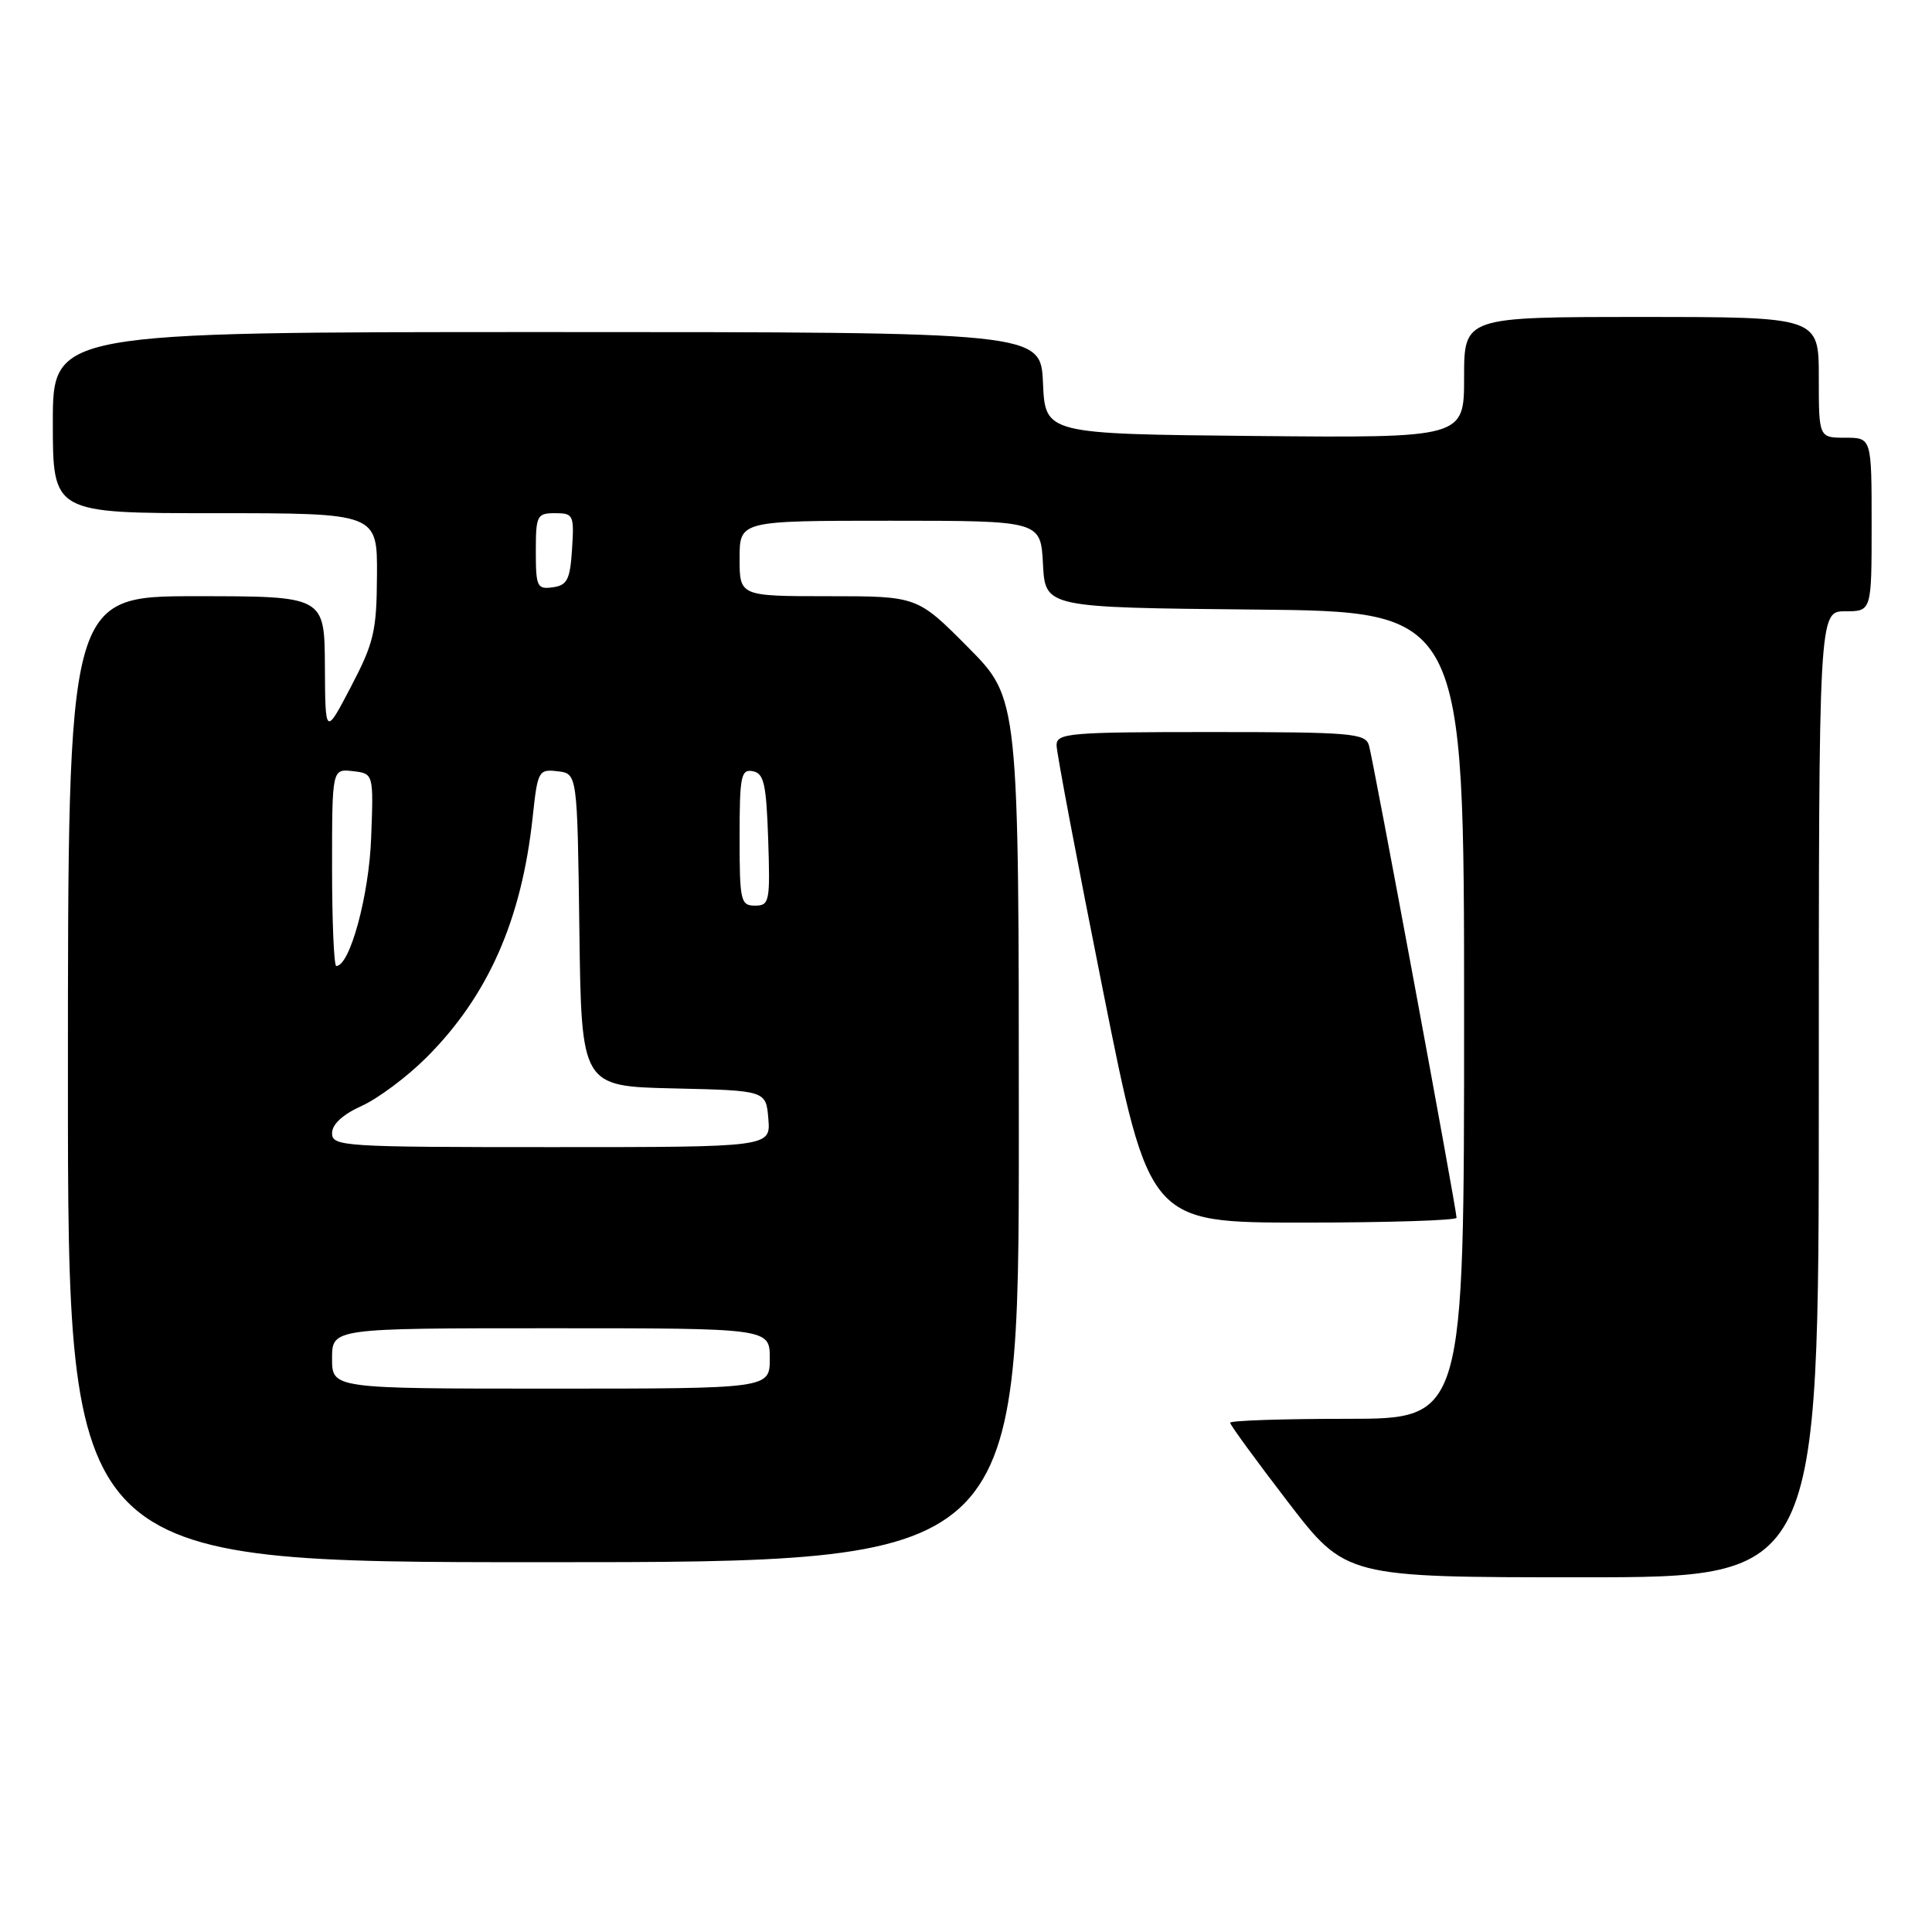 <?xml version="1.0" encoding="UTF-8" standalone="no"?>
<!DOCTYPE svg PUBLIC "-//W3C//DTD SVG 1.1//EN" "http://www.w3.org/Graphics/SVG/1.1/DTD/svg11.dtd" >
<svg xmlns="http://www.w3.org/2000/svg" xmlns:xlink="http://www.w3.org/1999/xlink" version="1.1" viewBox="0 0 256 256">
 <g >
 <path fill="currentColor"
d=" M 241.00 145.00 C 241.00 81.00 241.00 81.00 244.50 81.00 C 248.00 81.00 248.00 81.00 248.00 69.50 C 248.00 58.00 248.00 58.00 244.50 58.00 C 241.00 58.00 241.00 58.00 241.00 50.00 C 241.00 42.00 241.00 42.00 217.50 42.00 C 194.00 42.00 194.00 42.00 194.00 50.02 C 194.00 58.03 194.00 58.03 166.25 57.77 C 138.50 57.50 138.50 57.50 138.20 50.75 C 137.91 44.00 137.91 44.00 72.45 44.00 C 7.00 44.00 7.00 44.00 7.00 56.00 C 7.00 68.00 7.00 68.00 28.50 68.00 C 50.00 68.00 50.00 68.00 49.95 76.25 C 49.91 83.64 49.55 85.17 46.50 91.00 C 43.10 97.50 43.10 97.50 43.05 88.25 C 43.00 79.00 43.00 79.00 26.00 79.00 C 9.00 79.00 9.00 79.00 9.00 143.00 C 9.00 207.00 9.00 207.00 72.00 207.00 C 135.00 207.00 135.00 207.00 135.00 149.78 C 135.00 92.55 135.00 92.55 128.28 85.78 C 121.55 79.00 121.55 79.00 109.78 79.00 C 98.00 79.00 98.00 79.00 98.00 74.00 C 98.00 69.00 98.00 69.00 117.95 69.00 C 137.90 69.00 137.90 69.00 138.20 74.75 C 138.50 80.50 138.50 80.50 166.25 80.77 C 194.00 81.03 194.00 81.03 194.00 134.52 C 194.00 188.00 194.00 188.00 178.50 188.00 C 169.97 188.00 163.00 188.23 163.00 188.52 C 163.00 188.81 166.45 193.53 170.66 199.02 C 178.33 209.00 178.33 209.00 209.66 209.00 C 241.00 209.00 241.00 209.00 241.00 145.00 Z  M 193.00 161.36 C 193.00 160.24 181.94 100.57 181.39 98.75 C 180.91 97.16 179.03 97.00 160.43 97.00 C 141.64 97.00 140.00 97.14 140.00 98.75 C 140.00 99.71 142.77 114.34 146.15 131.25 C 152.29 162.00 152.29 162.00 172.65 162.00 C 183.84 162.00 193.00 161.71 193.00 161.36 Z  M 44.00 180.00 C 44.00 176.00 44.00 176.00 73.00 176.00 C 102.00 176.00 102.00 176.00 102.00 180.00 C 102.00 184.00 102.00 184.00 73.00 184.00 C 44.00 184.00 44.00 184.00 44.00 180.00 Z  M 44.00 150.15 C 44.00 148.97 45.42 147.67 47.94 146.53 C 50.11 145.55 53.96 142.67 56.51 140.12 C 64.68 131.95 69.13 121.89 70.59 108.20 C 71.24 102.13 71.37 101.90 73.89 102.20 C 76.50 102.50 76.50 102.50 76.77 123.22 C 77.04 143.94 77.04 143.94 89.27 144.22 C 101.50 144.50 101.50 144.50 101.81 148.25 C 102.12 152.00 102.12 152.00 73.06 152.00 C 45.46 152.00 44.00 151.91 44.00 150.15 Z  M 44.00 114.93 C 44.00 101.87 44.00 101.87 46.75 102.18 C 49.50 102.50 49.50 102.50 49.18 111.00 C 48.90 118.67 46.36 128.00 44.56 128.00 C 44.25 128.00 44.00 122.12 44.00 114.93 Z  M 98.00 110.93 C 98.00 102.82 98.19 101.89 99.75 102.19 C 101.23 102.47 101.54 103.87 101.79 111.26 C 102.06 119.48 101.96 120.00 100.04 120.00 C 98.14 120.00 98.00 119.39 98.00 110.93 Z  M 71.00 73.07 C 71.00 68.30 71.15 68.00 73.55 68.00 C 75.98 68.00 76.09 68.24 75.80 72.75 C 75.54 76.80 75.17 77.55 73.25 77.82 C 71.17 78.11 71.00 77.75 71.00 73.07 Z "/>
</g>
</svg>